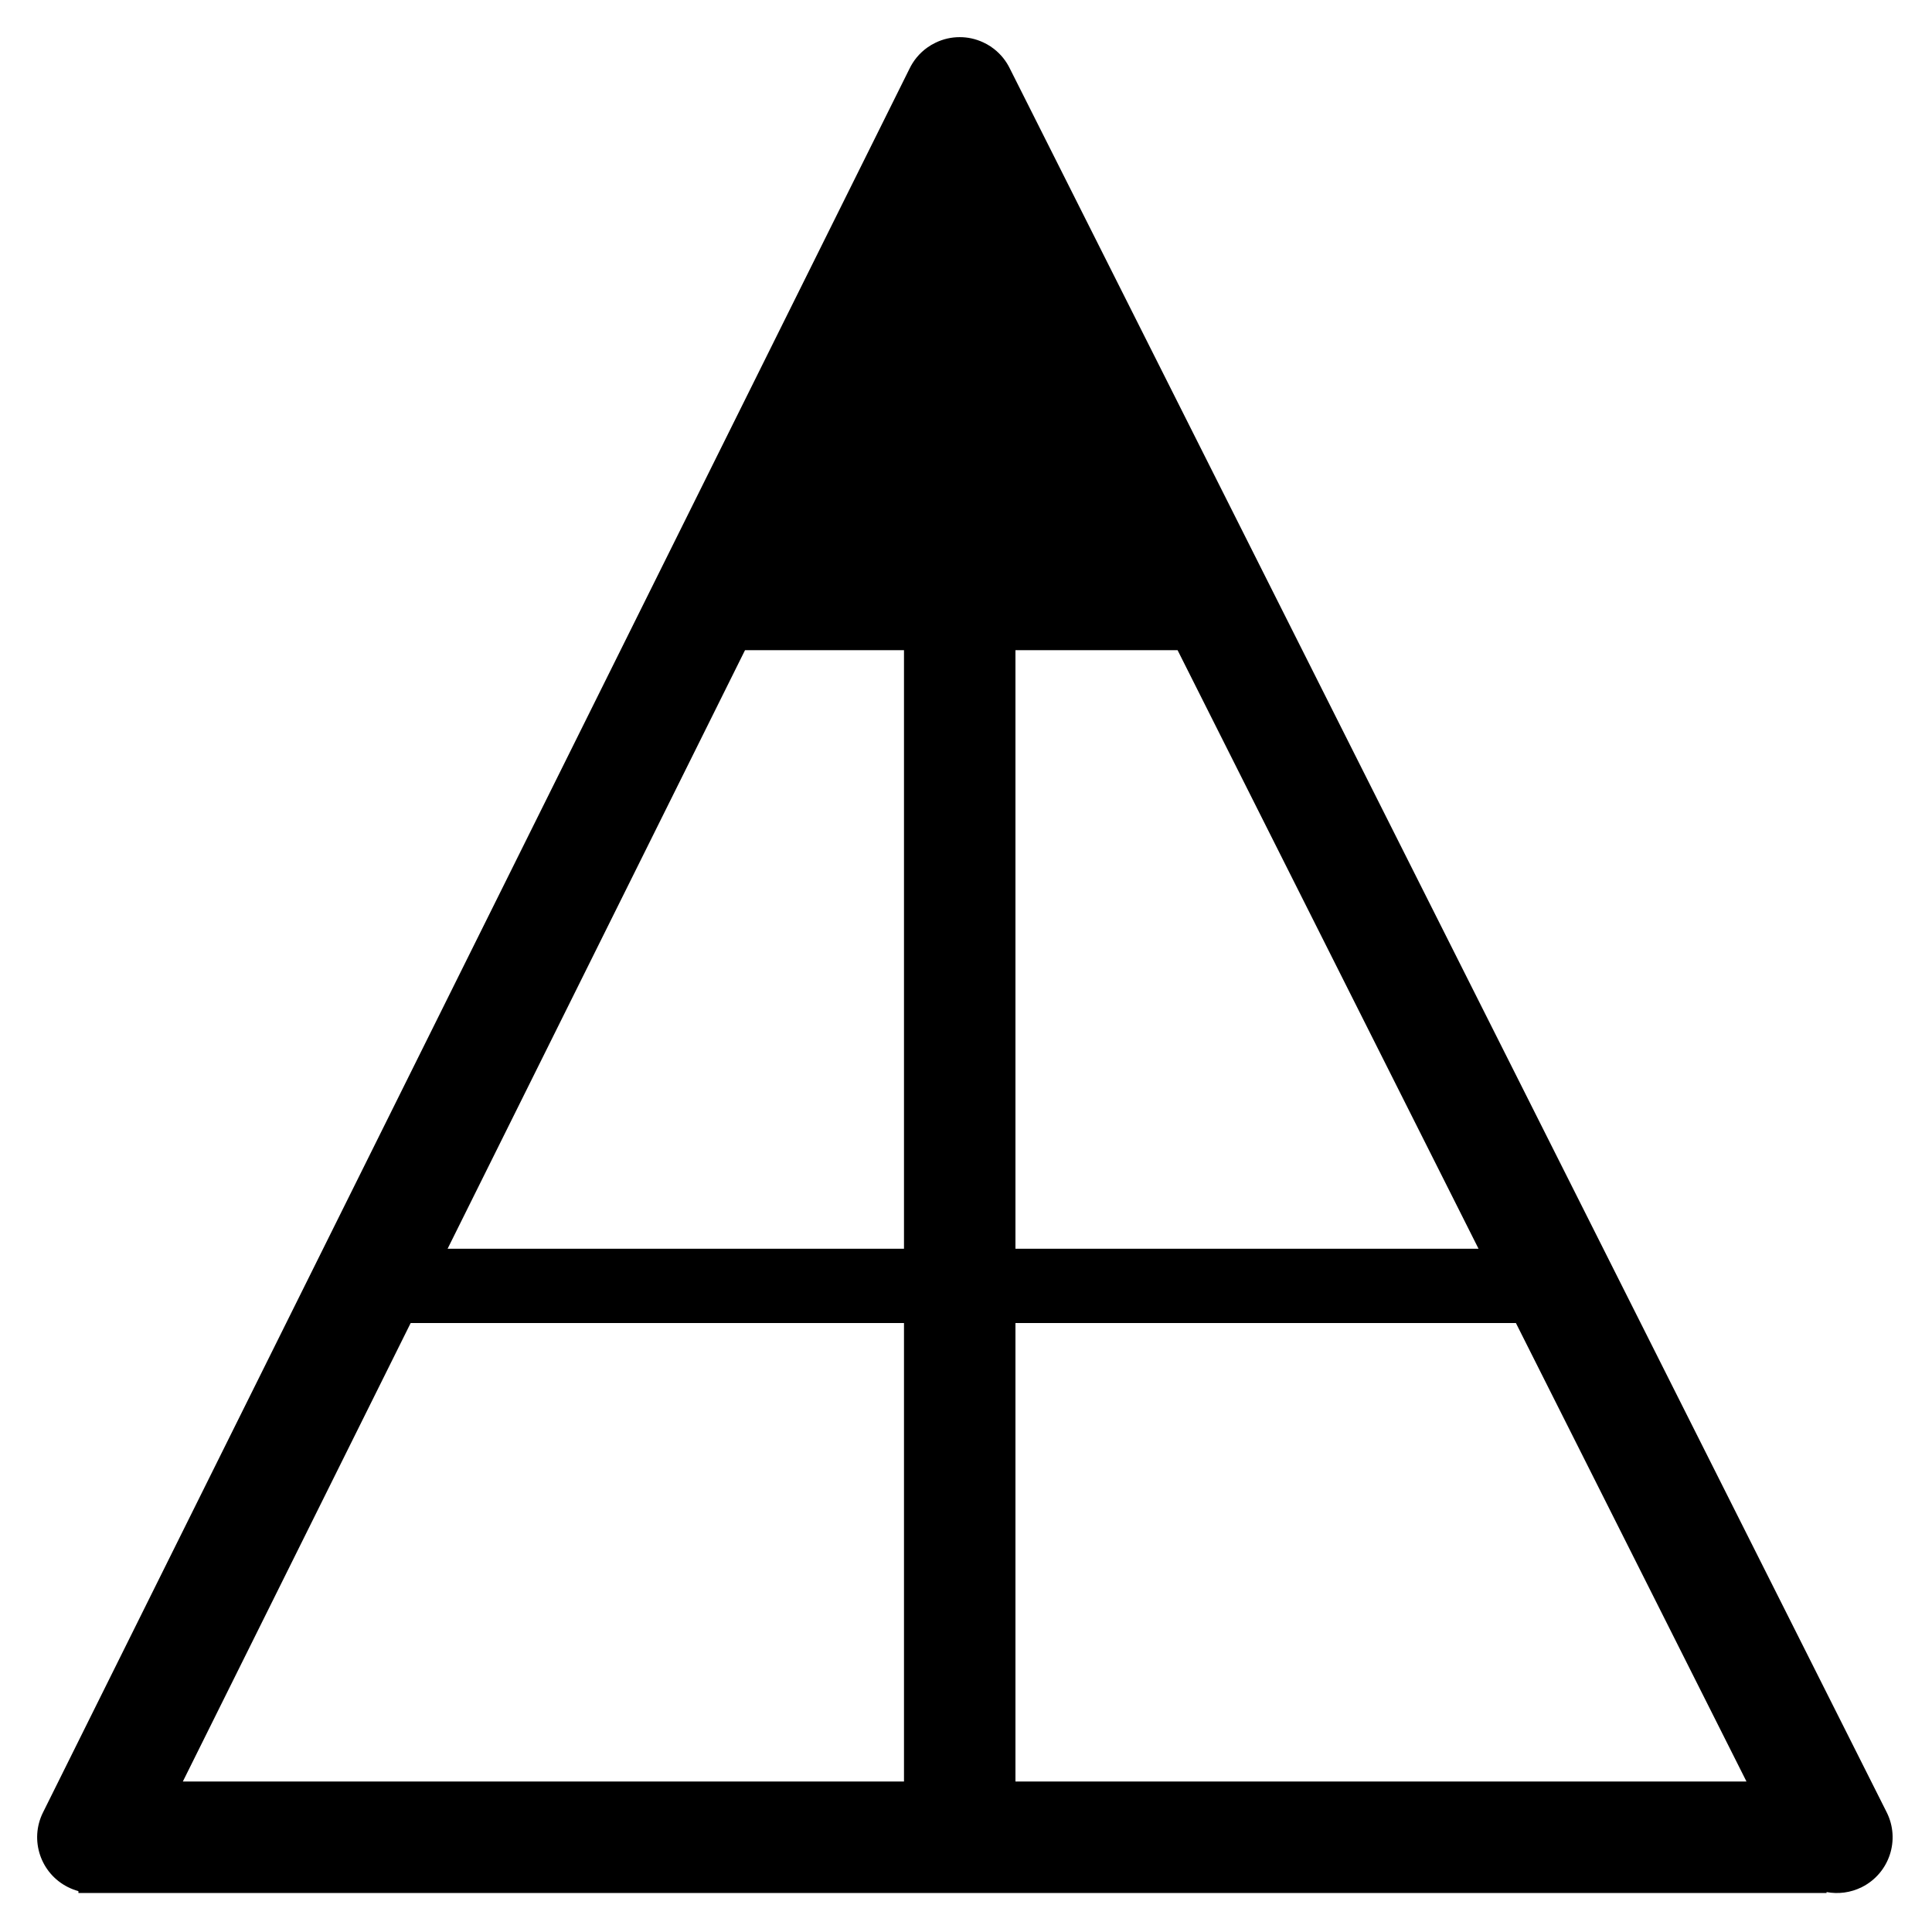 <svg width="52" height="52" viewBox="0 0 52 52" fill="none" xmlns="http://www.w3.org/2000/svg">
<path fill-rule="evenodd" clip-rule="evenodd" d="M1.833 50.794C1.091 50.425 0.788 49.525 1.157 48.783L24.477 1.854C24.584 1.63 24.746 1.432 24.957 1.281C25.028 1.23 25.103 1.186 25.181 1.149C25.389 1.048 25.61 1 25.828 1C26.042 0.999 26.26 1.045 26.467 1.142C26.533 1.172 26.596 1.208 26.658 1.248C26.692 1.271 26.724 1.294 26.756 1.319C26.94 1.463 27.084 1.645 27.182 1.848L50.78 48.777C51.152 49.517 50.854 50.418 50.114 50.791C49.808 50.944 49.474 50.984 49.162 50.925V50.95L26.942 50.95H25.831H25.442H3.611H2.531C2.51 50.951 2.489 50.951 2.468 50.95H2.111V50.9C2.017 50.874 1.924 50.839 1.833 50.794ZM12.047 33.61L20.052 17.5H24.331L24.331 33.61H12.047ZM11.053 35.61L4.921 47.95H24.331V35.61H11.053ZM27.331 35.61V47.95L47.007 47.95L40.801 35.61L27.331 35.61ZM39.795 33.61L31.695 17.5H27.331L27.331 33.61H39.795Z" fill="#000"/>
</svg>
